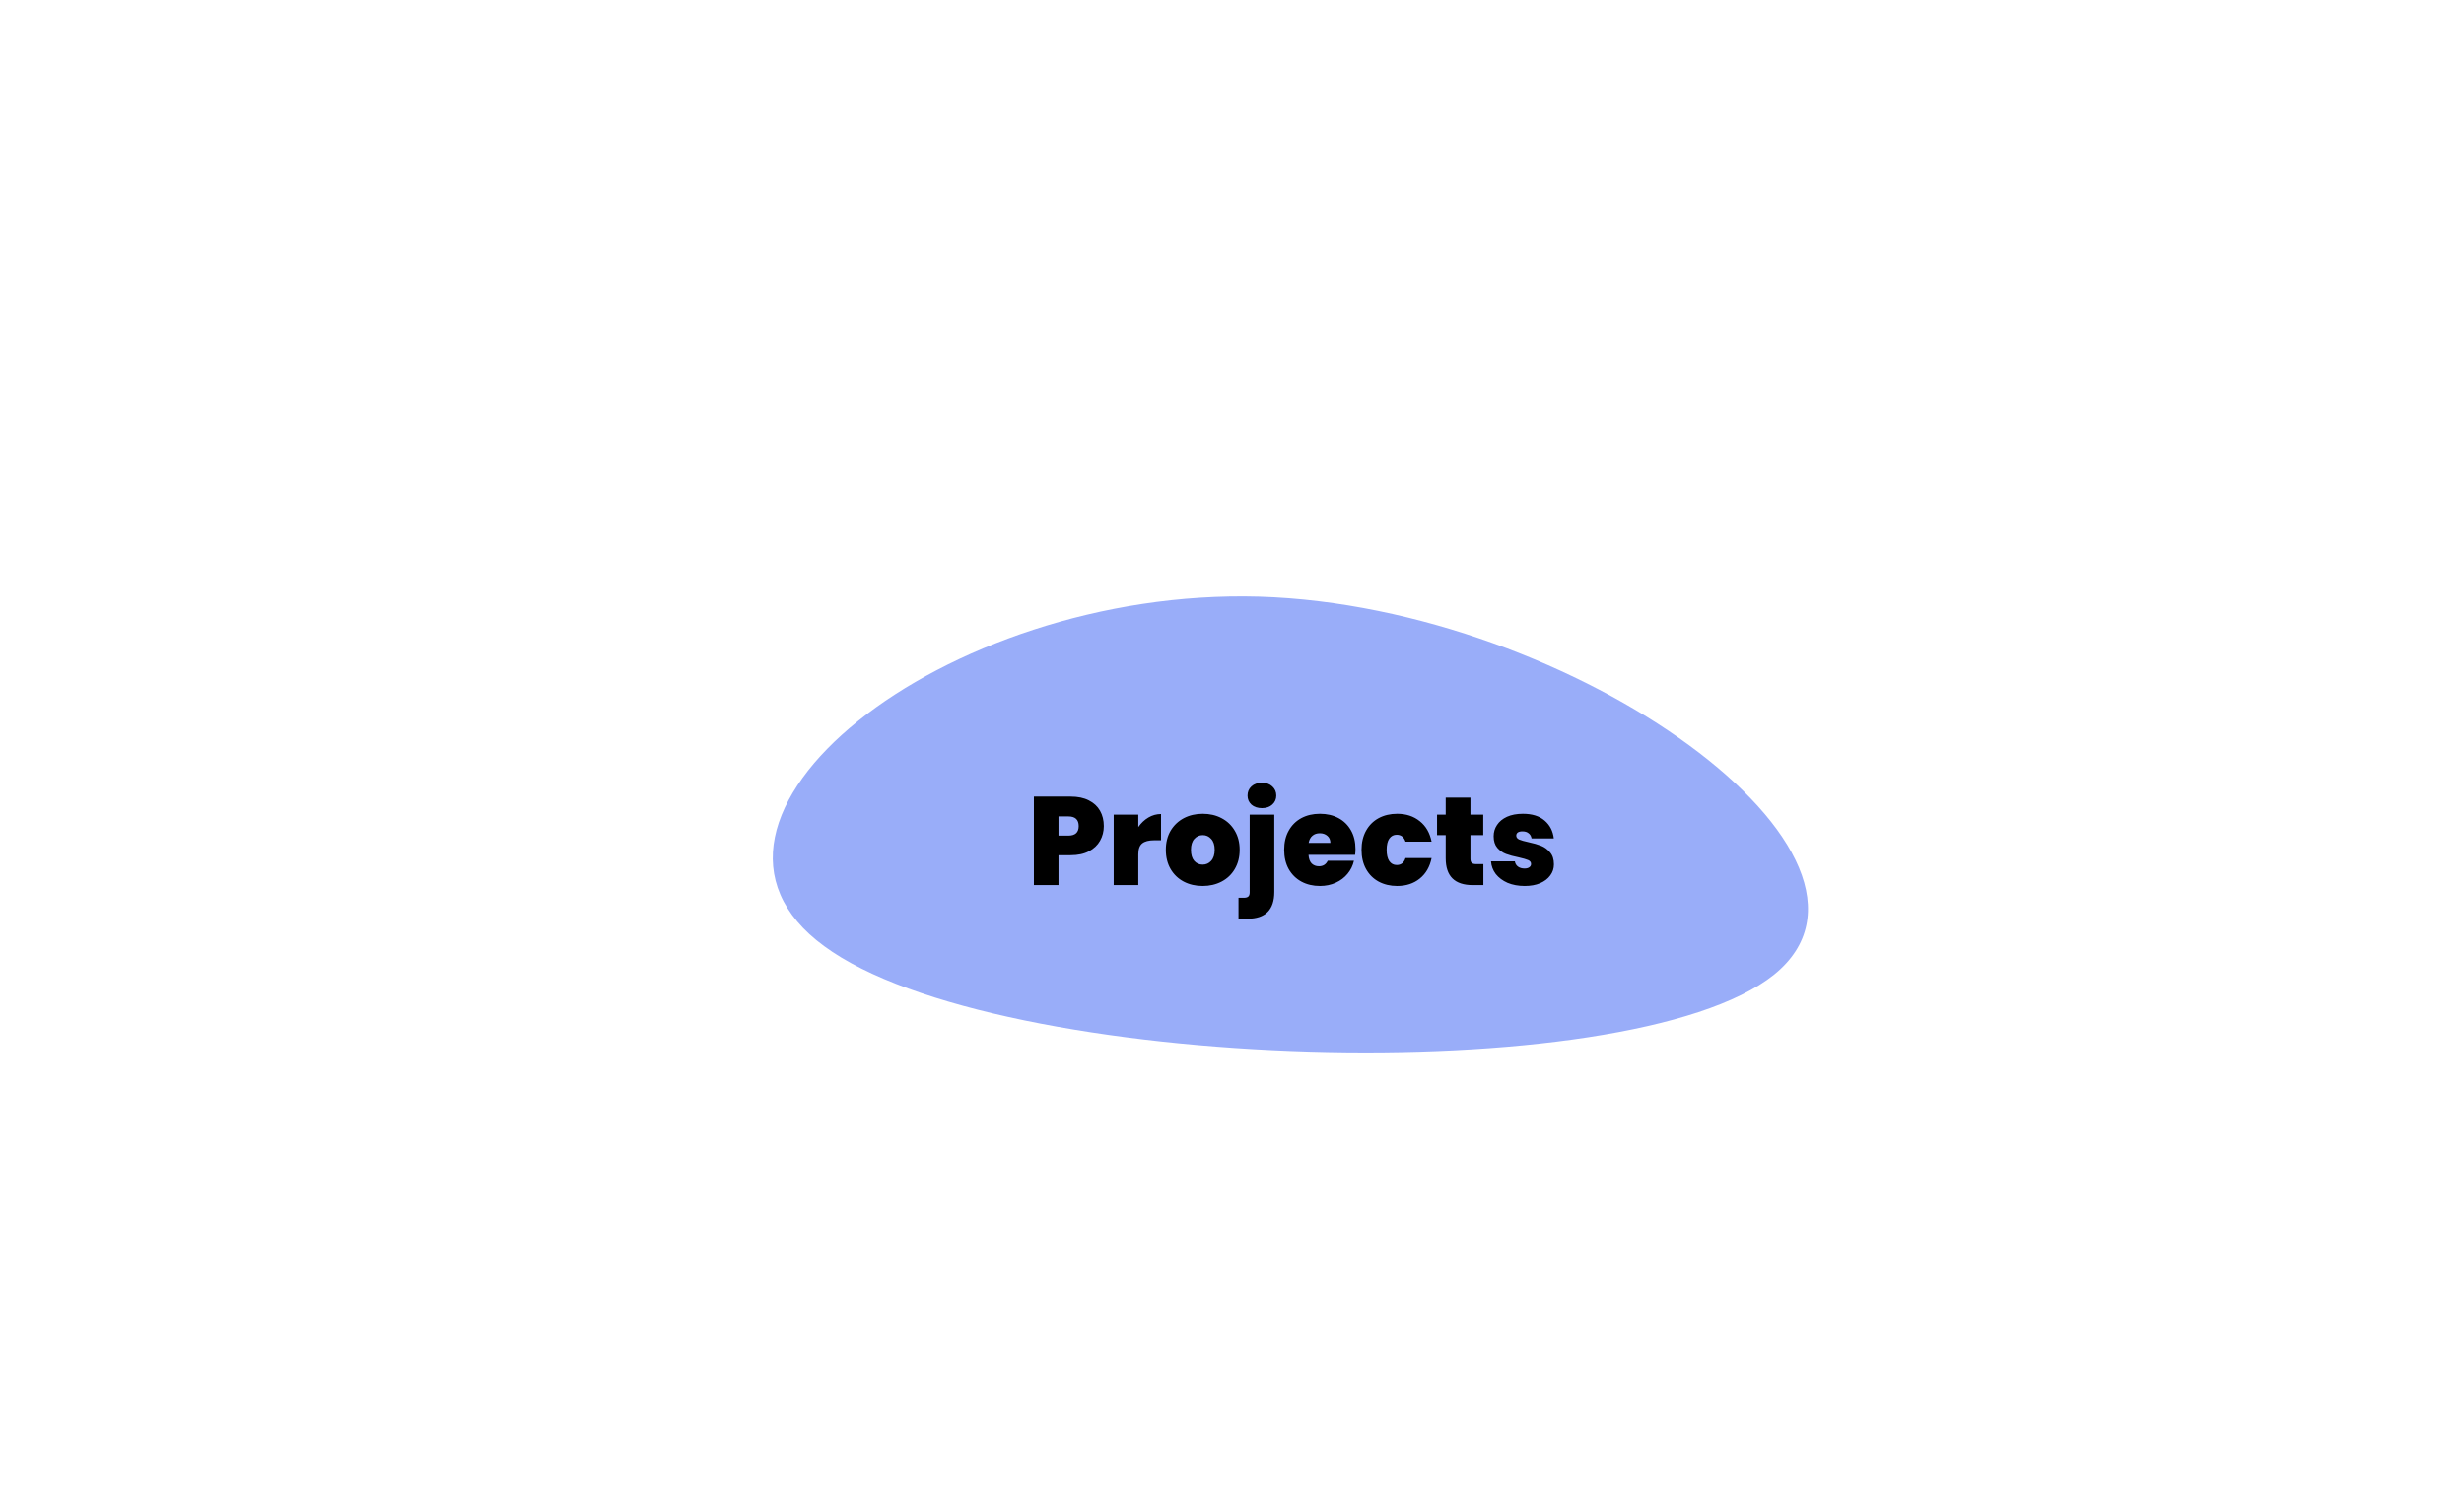 <?xml version="1.0" encoding="UTF-8"?>
<svg xmlns="http://www.w3.org/2000/svg" xmlns:xlink="http://www.w3.org/1999/xlink" width="785pt" height="477pt" viewBox="0 0 785 477" version="1.1">
<g id="surface1">
<path style=" stroke:none;fill-rule:nonzero;fill:rgb(60%,67.843%,97.647%);fill-opacity:1;" d="M 565.199 310.527 C 518.887 347.734 317.141 341.77 262.582 301.465 C 207.633 261.395 300.262 187.223 401.137 190.086 C 502.008 193.184 611.121 273.32 565.199 310.527 Z M 565.199 310.527 "/>
<path style=" stroke:none;fill-rule:nonzero;fill:rgb(0%,0%,0%);fill-opacity:1;" d="M 351.66 263.199 C 351.66 264.906 351.262 266.469 350.461 267.879 C 349.688 269.266 348.5 270.387 346.902 271.238 C 345.328 272.066 343.395 272.48 341.102 272.48 L 337.223 272.48 L 337.223 282 L 329.383 282 L 329.383 253.801 L 341.102 253.801 C 343.367 253.801 345.289 254.199 346.859 255 C 348.461 255.801 349.66 256.906 350.461 258.32 C 351.262 259.734 351.66 261.359 351.66 263.199 Z M 340.34 266.238 C 342.555 266.238 343.66 265.227 343.66 263.199 C 343.66 261.148 342.555 260.121 340.34 260.121 L 337.223 260.121 L 337.223 266.238 Z M 362.652 263.52 C 363.531 262.238 364.598 261.227 365.852 260.48 C 367.105 259.734 368.449 259.359 369.891 259.359 L 369.891 267.719 L 367.691 267.719 C 365.984 267.719 364.719 268.055 363.891 268.719 C 363.062 269.387 362.652 270.547 362.652 272.199 L 362.652 282 L 354.812 282 L 354.812 259.559 L 362.652 259.559 Z M 383.141 282.281 C 380.902 282.281 378.887 281.812 377.102 280.879 C 375.34 279.945 373.953 278.613 372.941 276.879 C 371.93 275.148 371.422 273.105 371.422 270.762 C 371.422 268.441 371.93 266.414 372.941 264.68 C 373.98 262.945 375.383 261.613 377.141 260.68 C 378.93 259.746 380.941 259.281 383.18 259.281 C 385.422 259.281 387.422 259.746 389.18 260.68 C 390.969 261.613 392.367 262.945 393.383 264.68 C 394.422 266.414 394.941 268.441 394.941 270.762 C 394.941 273.078 394.422 275.121 393.383 276.879 C 392.367 278.613 390.969 279.945 389.18 280.879 C 387.395 281.812 385.383 282.281 383.141 282.281 Z M 383.141 275.48 C 384.234 275.48 385.141 275.078 385.859 274.281 C 386.609 273.453 386.98 272.281 386.98 270.762 C 386.98 269.238 386.609 268.078 385.859 267.281 C 385.141 266.48 384.246 266.078 383.18 266.078 C 382.113 266.078 381.223 266.48 380.5 267.281 C 379.781 268.078 379.422 269.238 379.422 270.762 C 379.422 272.309 379.77 273.48 380.461 274.281 C 381.156 275.078 382.047 275.48 383.141 275.48 Z M 402.051 257.48 C 400.664 257.48 399.543 257.105 398.691 256.359 C 397.863 255.586 397.449 254.629 397.449 253.48 C 397.449 252.309 397.863 251.332 398.691 250.559 C 399.543 249.785 400.664 249.398 402.051 249.398 C 403.41 249.398 404.504 249.785 405.332 250.559 C 406.184 251.332 406.609 252.309 406.609 253.48 C 406.609 254.629 406.184 255.586 405.332 256.359 C 404.504 257.105 403.41 257.48 402.051 257.48 Z M 405.973 284.199 C 405.973 289.879 403.117 292.719 397.41 292.719 L 394.57 292.719 L 394.57 286.039 L 396.25 286.039 C 396.918 286.039 397.398 285.906 397.691 285.641 C 397.984 285.371 398.133 284.934 398.133 284.32 L 398.133 259.559 L 405.973 259.559 Z M 431.836 270.52 C 431.836 271.133 431.797 271.746 431.719 272.359 L 416.879 272.359 C 416.957 273.586 417.289 274.508 417.879 275.121 C 418.488 275.707 419.262 276 420.195 276 C 421.504 276 422.438 275.414 422.996 274.238 L 431.355 274.238 C 431.012 275.785 430.328 277.172 429.316 278.398 C 428.328 279.602 427.078 280.547 425.559 281.238 C 424.035 281.934 422.355 282.281 420.516 282.281 C 418.305 282.281 416.328 281.812 414.598 280.879 C 412.891 279.945 411.543 278.613 410.559 276.879 C 409.598 275.148 409.117 273.105 409.117 270.762 C 409.117 268.414 409.598 266.387 410.559 264.68 C 411.516 262.945 412.852 261.613 414.559 260.68 C 416.289 259.746 418.277 259.281 420.516 259.281 C 422.73 259.281 424.691 259.734 426.398 260.641 C 428.102 261.547 429.438 262.852 430.398 264.559 C 431.355 266.238 431.836 268.227 431.836 270.52 Z M 423.836 268.559 C 423.836 267.602 423.516 266.852 422.879 266.32 C 422.238 265.762 421.438 265.48 420.477 265.48 C 419.516 265.48 418.73 265.746 418.117 266.281 C 417.504 266.785 417.102 267.547 416.918 268.559 Z M 433.766 270.762 C 433.766 268.441 434.246 266.414 435.203 264.68 C 436.164 262.945 437.496 261.613 439.203 260.68 C 440.938 259.746 442.91 259.281 445.125 259.281 C 447.977 259.281 450.379 260.066 452.324 261.641 C 454.273 263.188 455.523 265.359 456.086 268.16 L 447.766 268.16 C 447.285 266.691 446.352 265.961 444.965 265.961 C 443.977 265.961 443.191 266.371 442.605 267.199 C 442.047 268 441.766 269.188 441.766 270.762 C 441.766 272.332 442.047 273.531 442.605 274.359 C 443.191 275.188 443.977 275.602 444.965 275.602 C 446.379 275.602 447.312 274.867 447.766 273.398 L 456.086 273.398 C 455.523 276.172 454.273 278.348 452.324 279.922 C 450.379 281.492 447.977 282.281 445.125 282.281 C 442.91 282.281 440.938 281.812 439.203 280.879 C 437.496 279.945 436.164 278.613 435.203 276.879 C 434.246 275.148 433.766 273.105 433.766 270.762 Z M 472.582 275.32 L 472.582 282 L 469.184 282 C 463.449 282 460.582 279.16 460.582 273.48 L 460.582 266.078 L 457.82 266.078 L 457.82 259.559 L 460.582 259.559 L 460.582 254.121 L 468.461 254.121 L 468.461 259.559 L 472.543 259.559 L 472.543 266.078 L 468.461 266.078 L 468.461 273.602 C 468.461 274.215 468.594 274.652 468.863 274.922 C 469.156 275.188 469.637 275.32 470.301 275.32 Z M 485.738 282.281 C 483.711 282.281 481.898 281.945 480.297 281.281 C 478.727 280.586 477.473 279.652 476.539 278.48 C 475.633 277.281 475.125 275.934 475.02 274.441 L 482.617 274.441 C 482.727 275.16 483.059 275.719 483.617 276.121 C 484.18 276.52 484.871 276.719 485.699 276.719 C 486.34 276.719 486.844 276.586 487.219 276.32 C 487.59 276.055 487.777 275.707 487.777 275.281 C 487.777 274.719 487.473 274.309 486.859 274.039 C 486.246 273.773 485.23 273.48 483.816 273.16 C 482.219 272.84 480.887 272.48 479.816 272.078 C 478.75 271.68 477.816 271.027 477.02 270.121 C 476.246 269.215 475.859 267.988 475.859 266.441 C 475.859 265.105 476.219 263.906 476.938 262.84 C 477.656 261.746 478.711 260.879 480.098 260.238 C 481.512 259.602 483.203 259.281 485.18 259.281 C 488.109 259.281 490.418 260 492.098 261.441 C 493.777 262.879 494.75 264.773 495.02 267.121 L 487.938 267.121 C 487.805 266.398 487.484 265.852 486.977 265.48 C 486.496 265.078 485.844 264.879 485.02 264.879 C 484.379 264.879 483.887 265 483.539 265.238 C 483.219 265.48 483.059 265.812 483.059 266.238 C 483.059 266.773 483.363 267.188 483.977 267.48 C 484.59 267.746 485.578 268.027 486.938 268.32 C 488.566 268.668 489.91 269.055 490.977 269.48 C 492.07 269.906 493.02 270.602 493.816 271.559 C 494.645 272.492 495.059 273.773 495.059 275.398 C 495.059 276.707 494.672 277.879 493.898 278.922 C 493.152 279.961 492.07 280.785 490.656 281.398 C 489.27 281.988 487.633 282.281 485.738 282.281 Z M 485.738 282.281 "/>
</g>
</svg>
